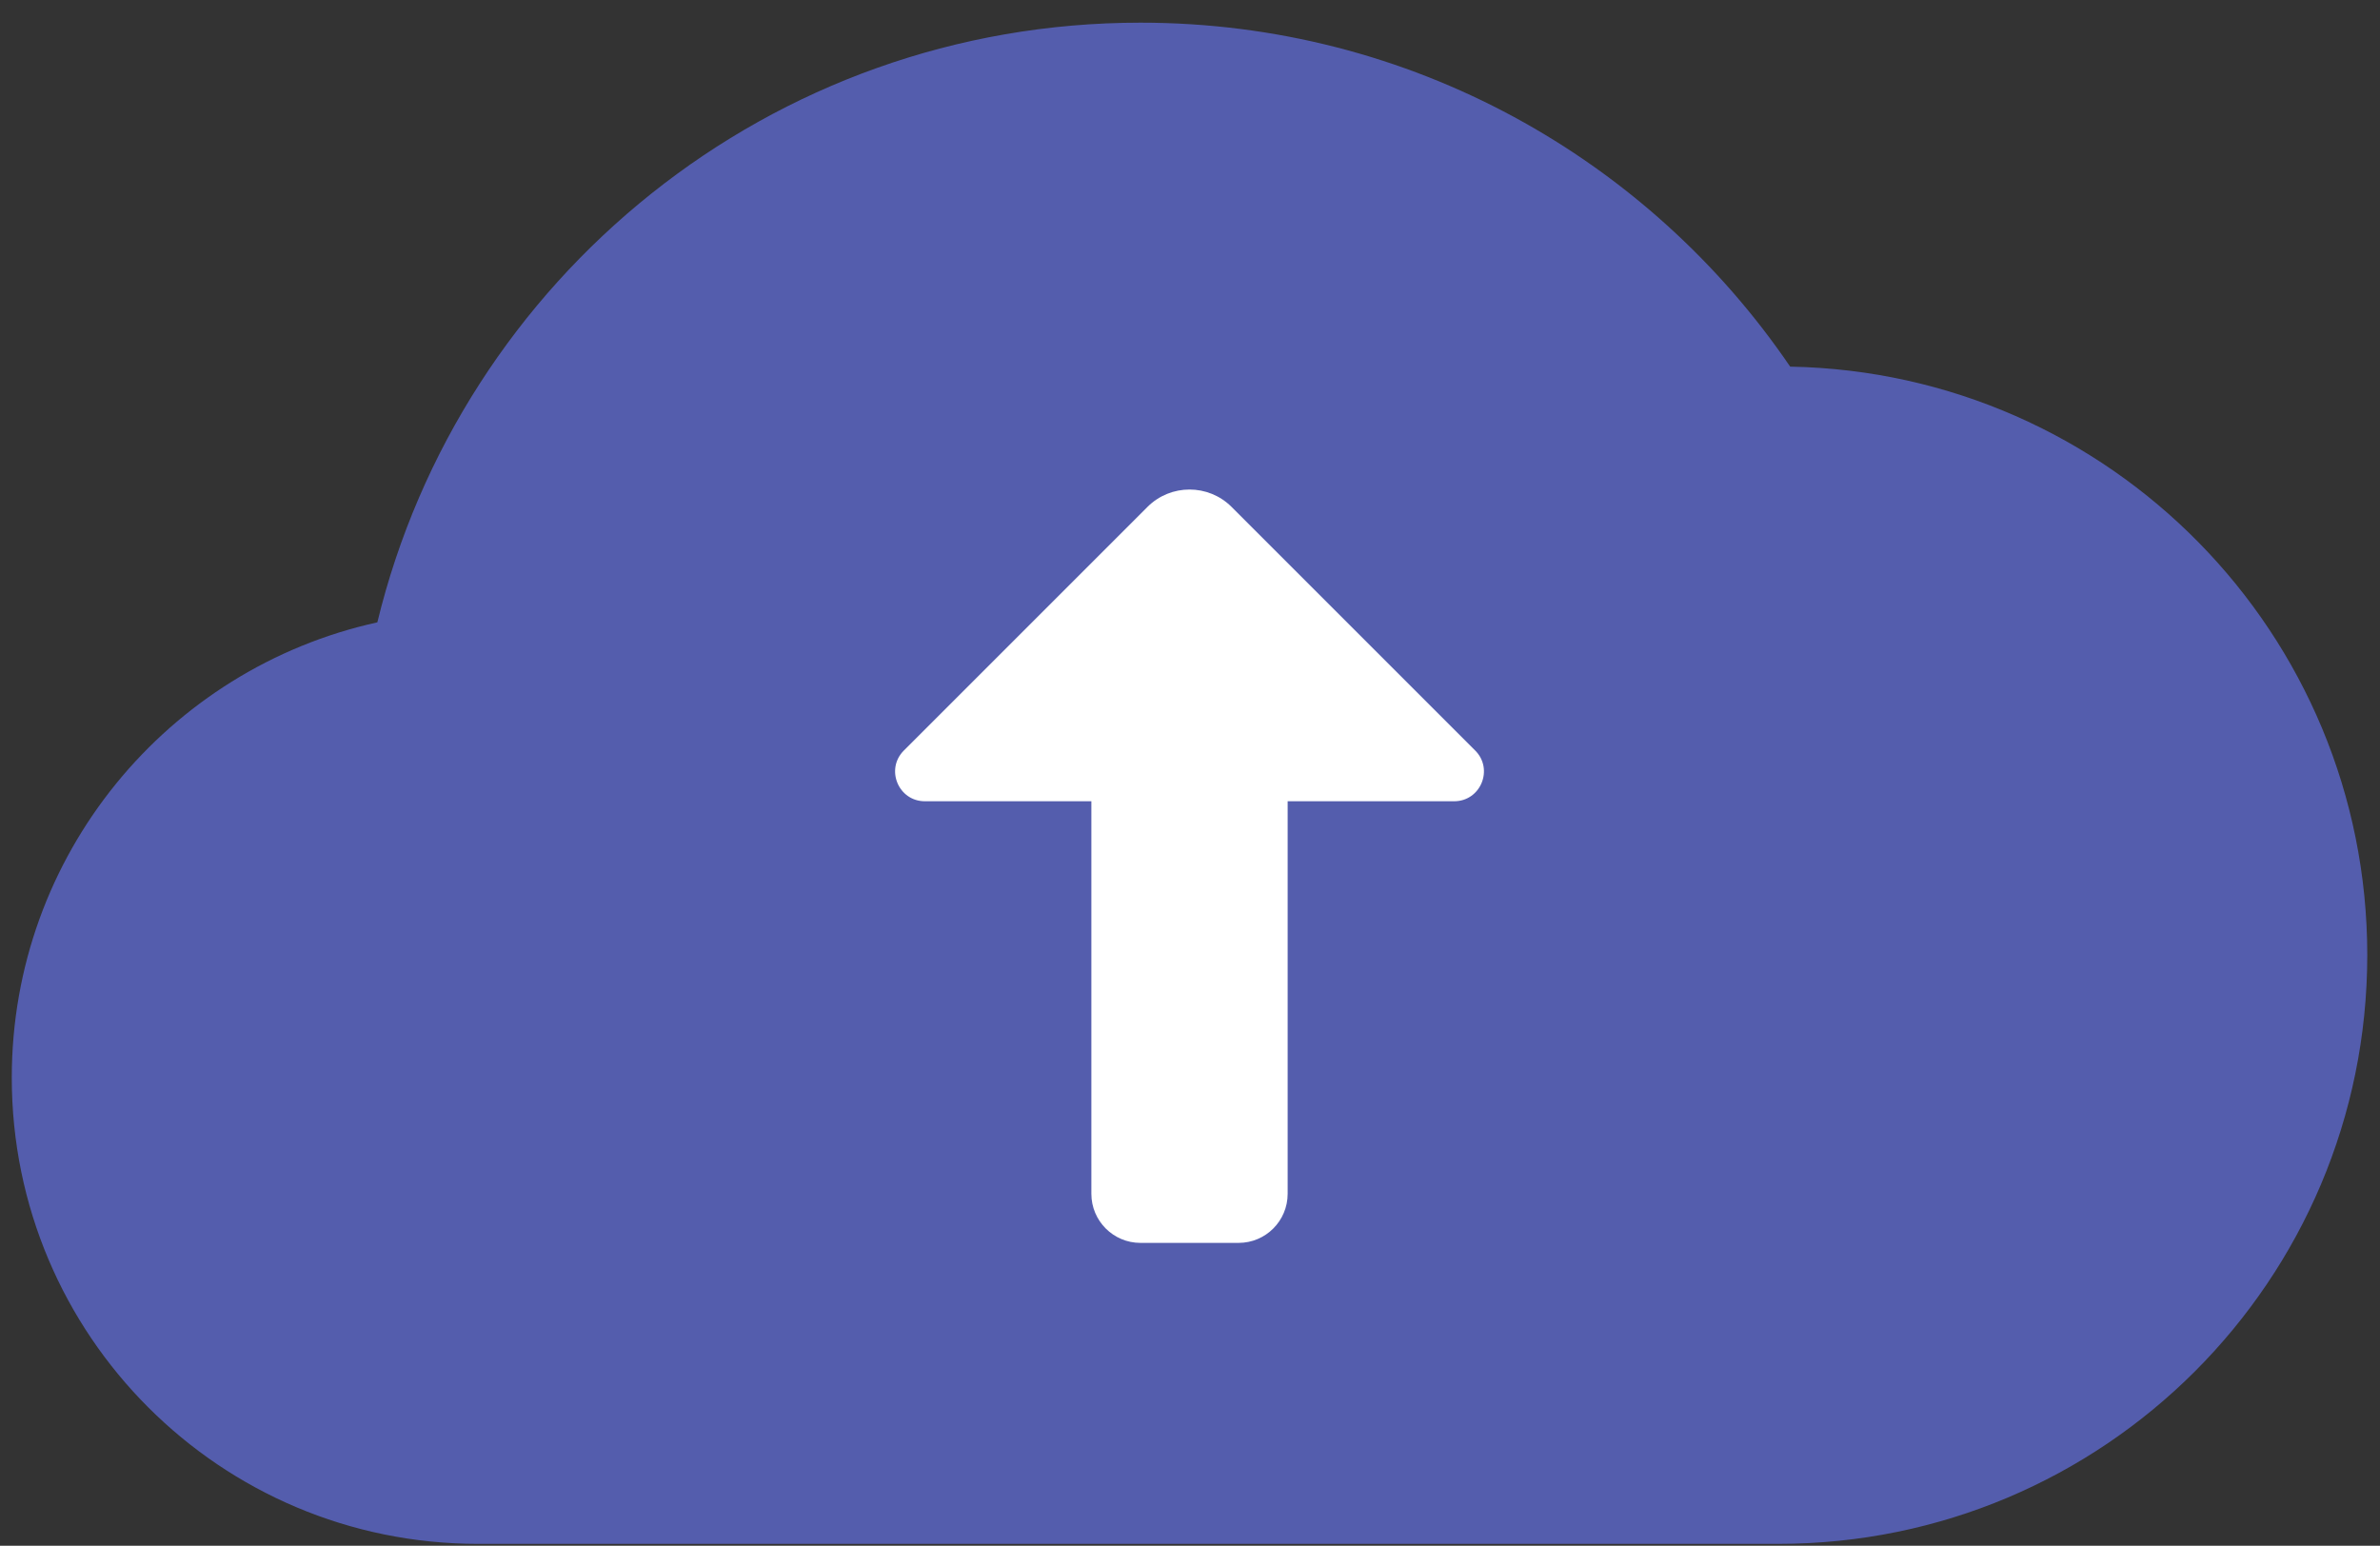 <svg width="97" height="63" viewBox="0 0 97 63" fill="none" xmlns="http://www.w3.org/2000/svg">
<rect x="0" y="0" width="97" height="63" fill="#333333" stroke="none"/>
<path d="M96.481 38.924C96.481 52.185 85.742 62.924 72.481 62.924C68.879 62.924 23.16 62.924 19.48 62.924C8.98 62.924 0.48 54.424 0.48 43.924C0.48 34.846 6.84 27.244 15.379 25.365C18.781 11.346 31.402 0.924 46.48 0.924C57.5 0.924 67.199 6.482 72.961 14.943C86 15.185 96.481 25.822 96.481 38.924Z" fill="#545DAD"/>
<path d="M37.695 32.657H44.48V48.657C44.48 49.759 45.375 50.657 46.48 50.657H50.48C51.586 50.657 52.48 49.759 52.48 48.657V32.657H59.266C60.347 32.657 60.887 31.349 60.121 30.587L50.195 20.661C49.25 19.716 47.711 19.716 46.766 20.661L36.84 30.587C36.074 31.349 36.613 32.657 37.695 32.657Z" fill="white"/>
</svg>
